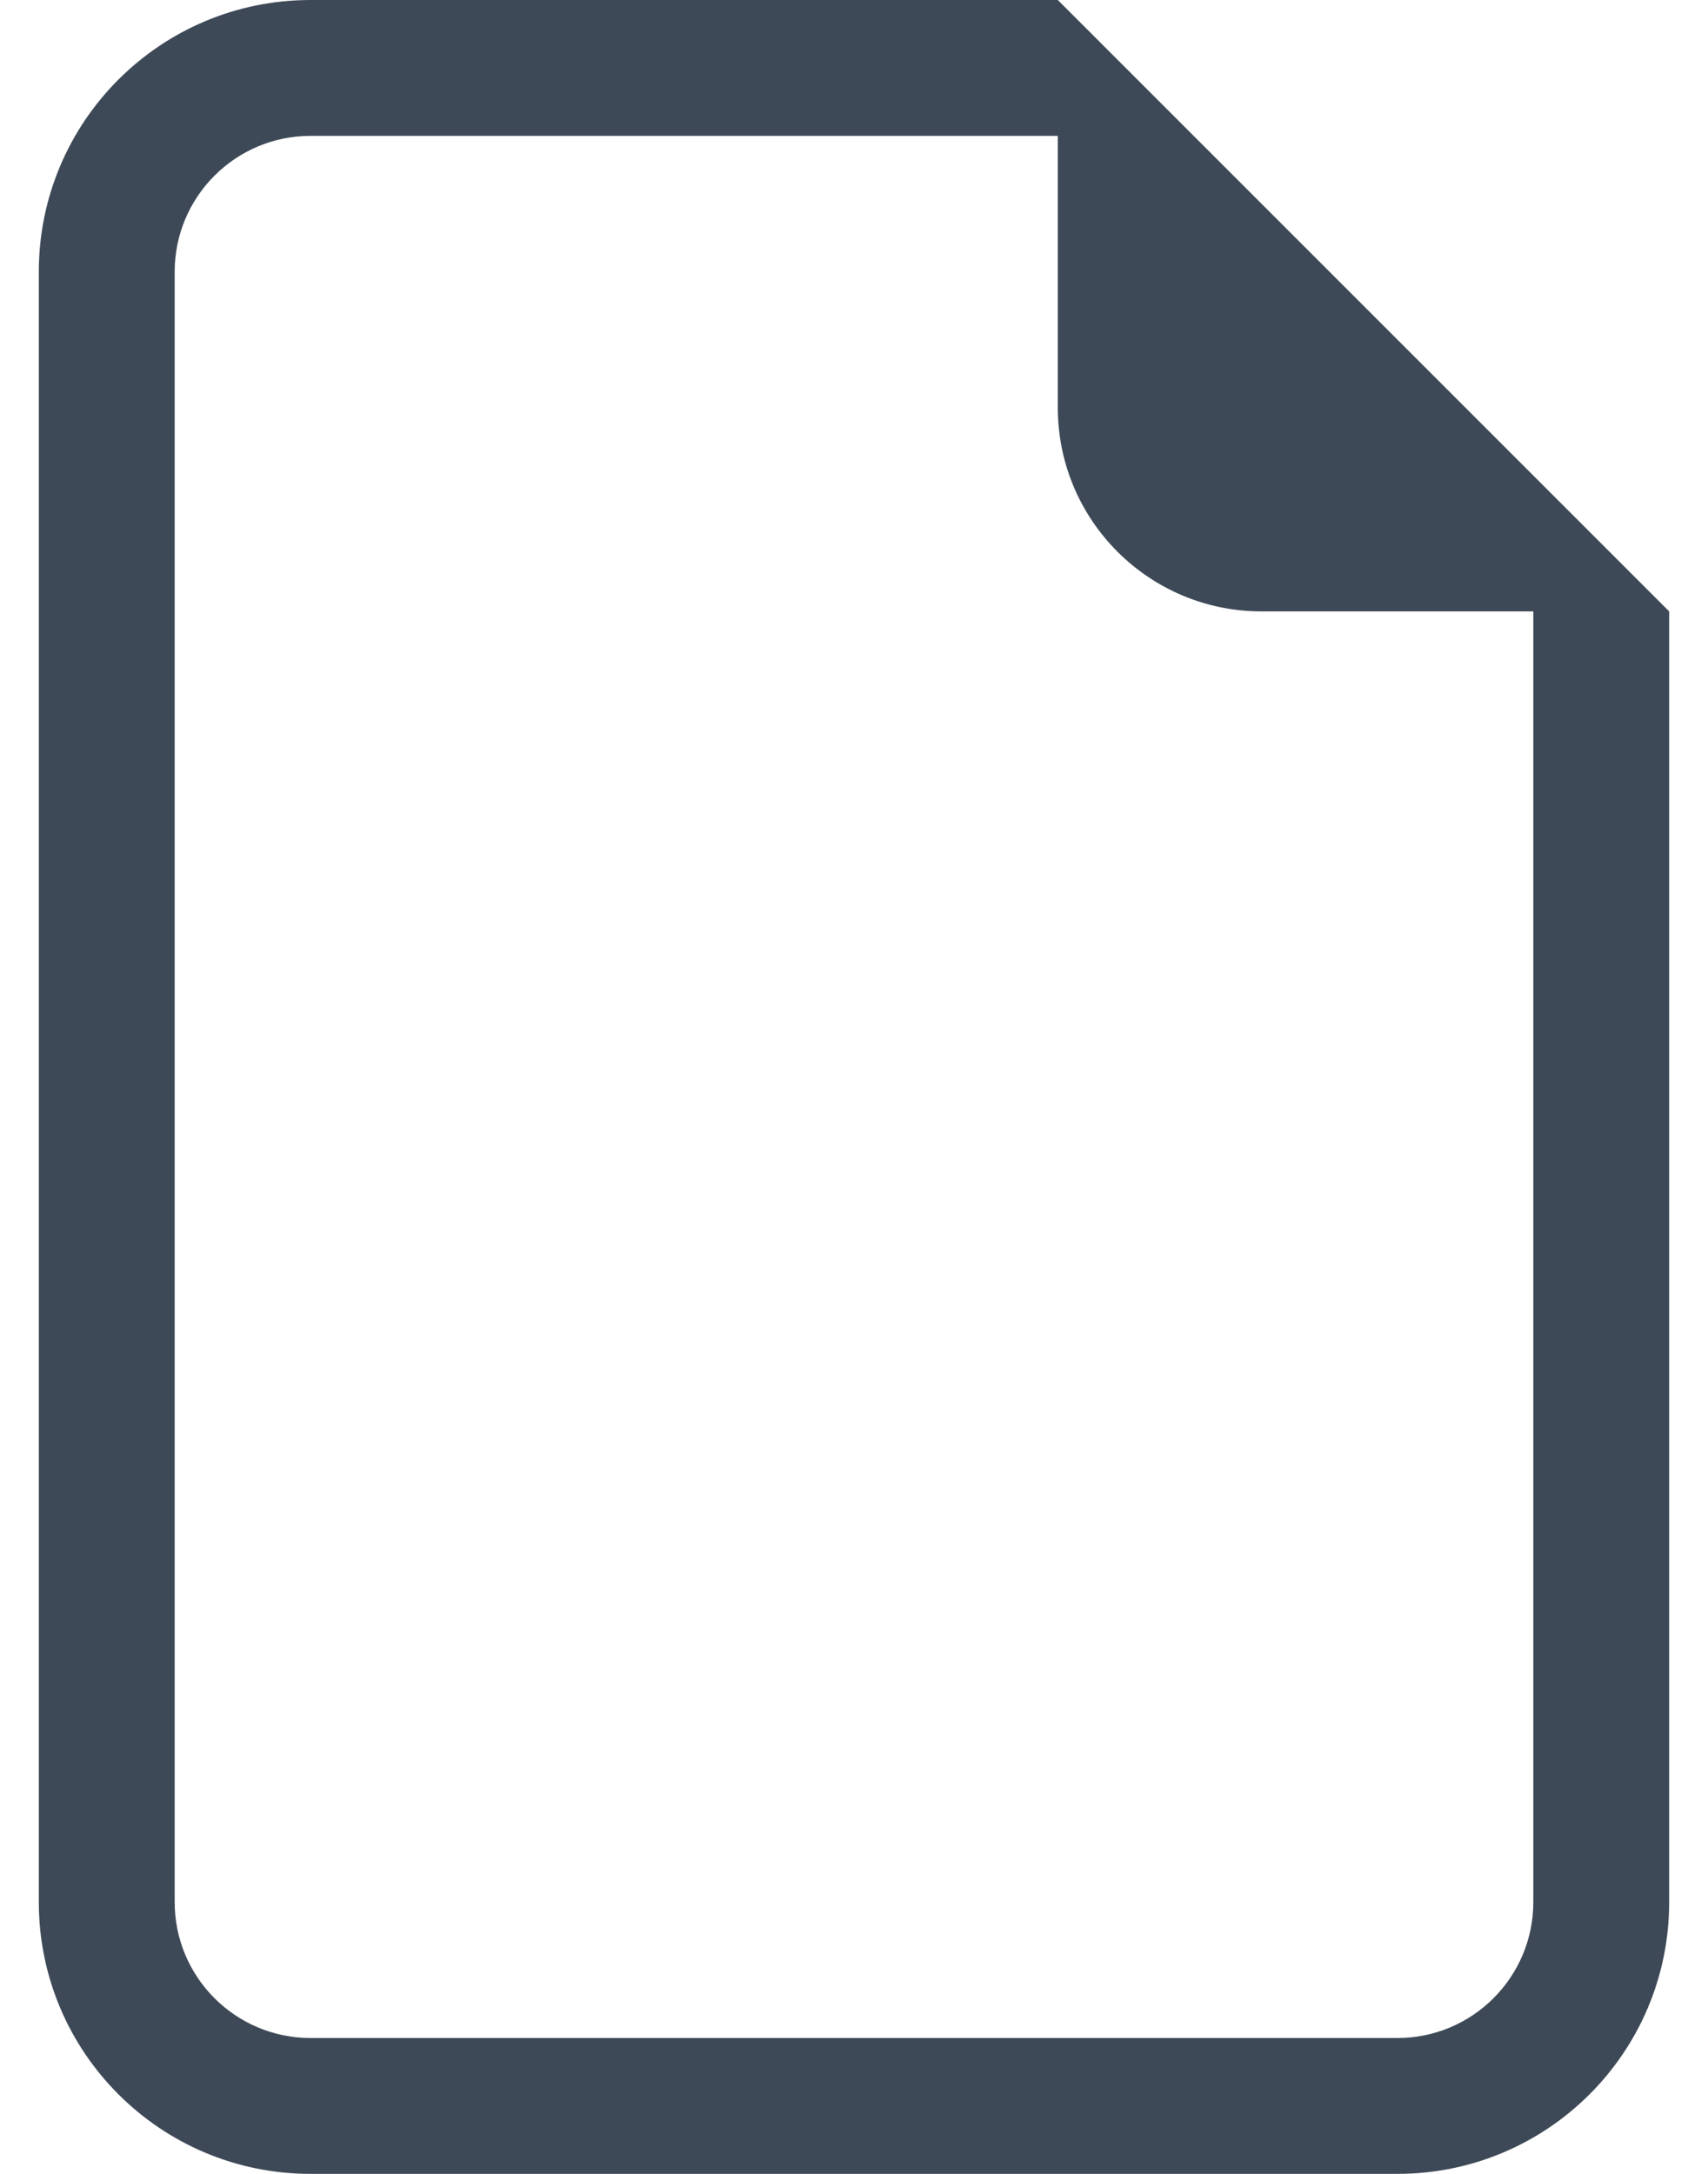 <svg width="22" height="28" viewBox="0 0 22 28" fill="none" xmlns="http://www.w3.org/2000/svg">
<path d="M21.5 7.875V24.5C21.5 26.433 19.933 28 18 28H4C2.067 28 0.5 26.433 0.5 24.5V3.5C0.5 1.567 2.067 0 4 0H13.625L21.5 7.875ZM16.25 7.875C14.8 7.875 13.625 6.7 13.625 5.25V1.75H4C3.034 1.75 2.25 2.534 2.25 3.5V24.5C2.25 25.466 3.034 26.25 4 26.25H18C18.966 26.25 19.75 25.466 19.75 24.5V7.875H16.25Z" fill="#3E4957"/>
</svg>
